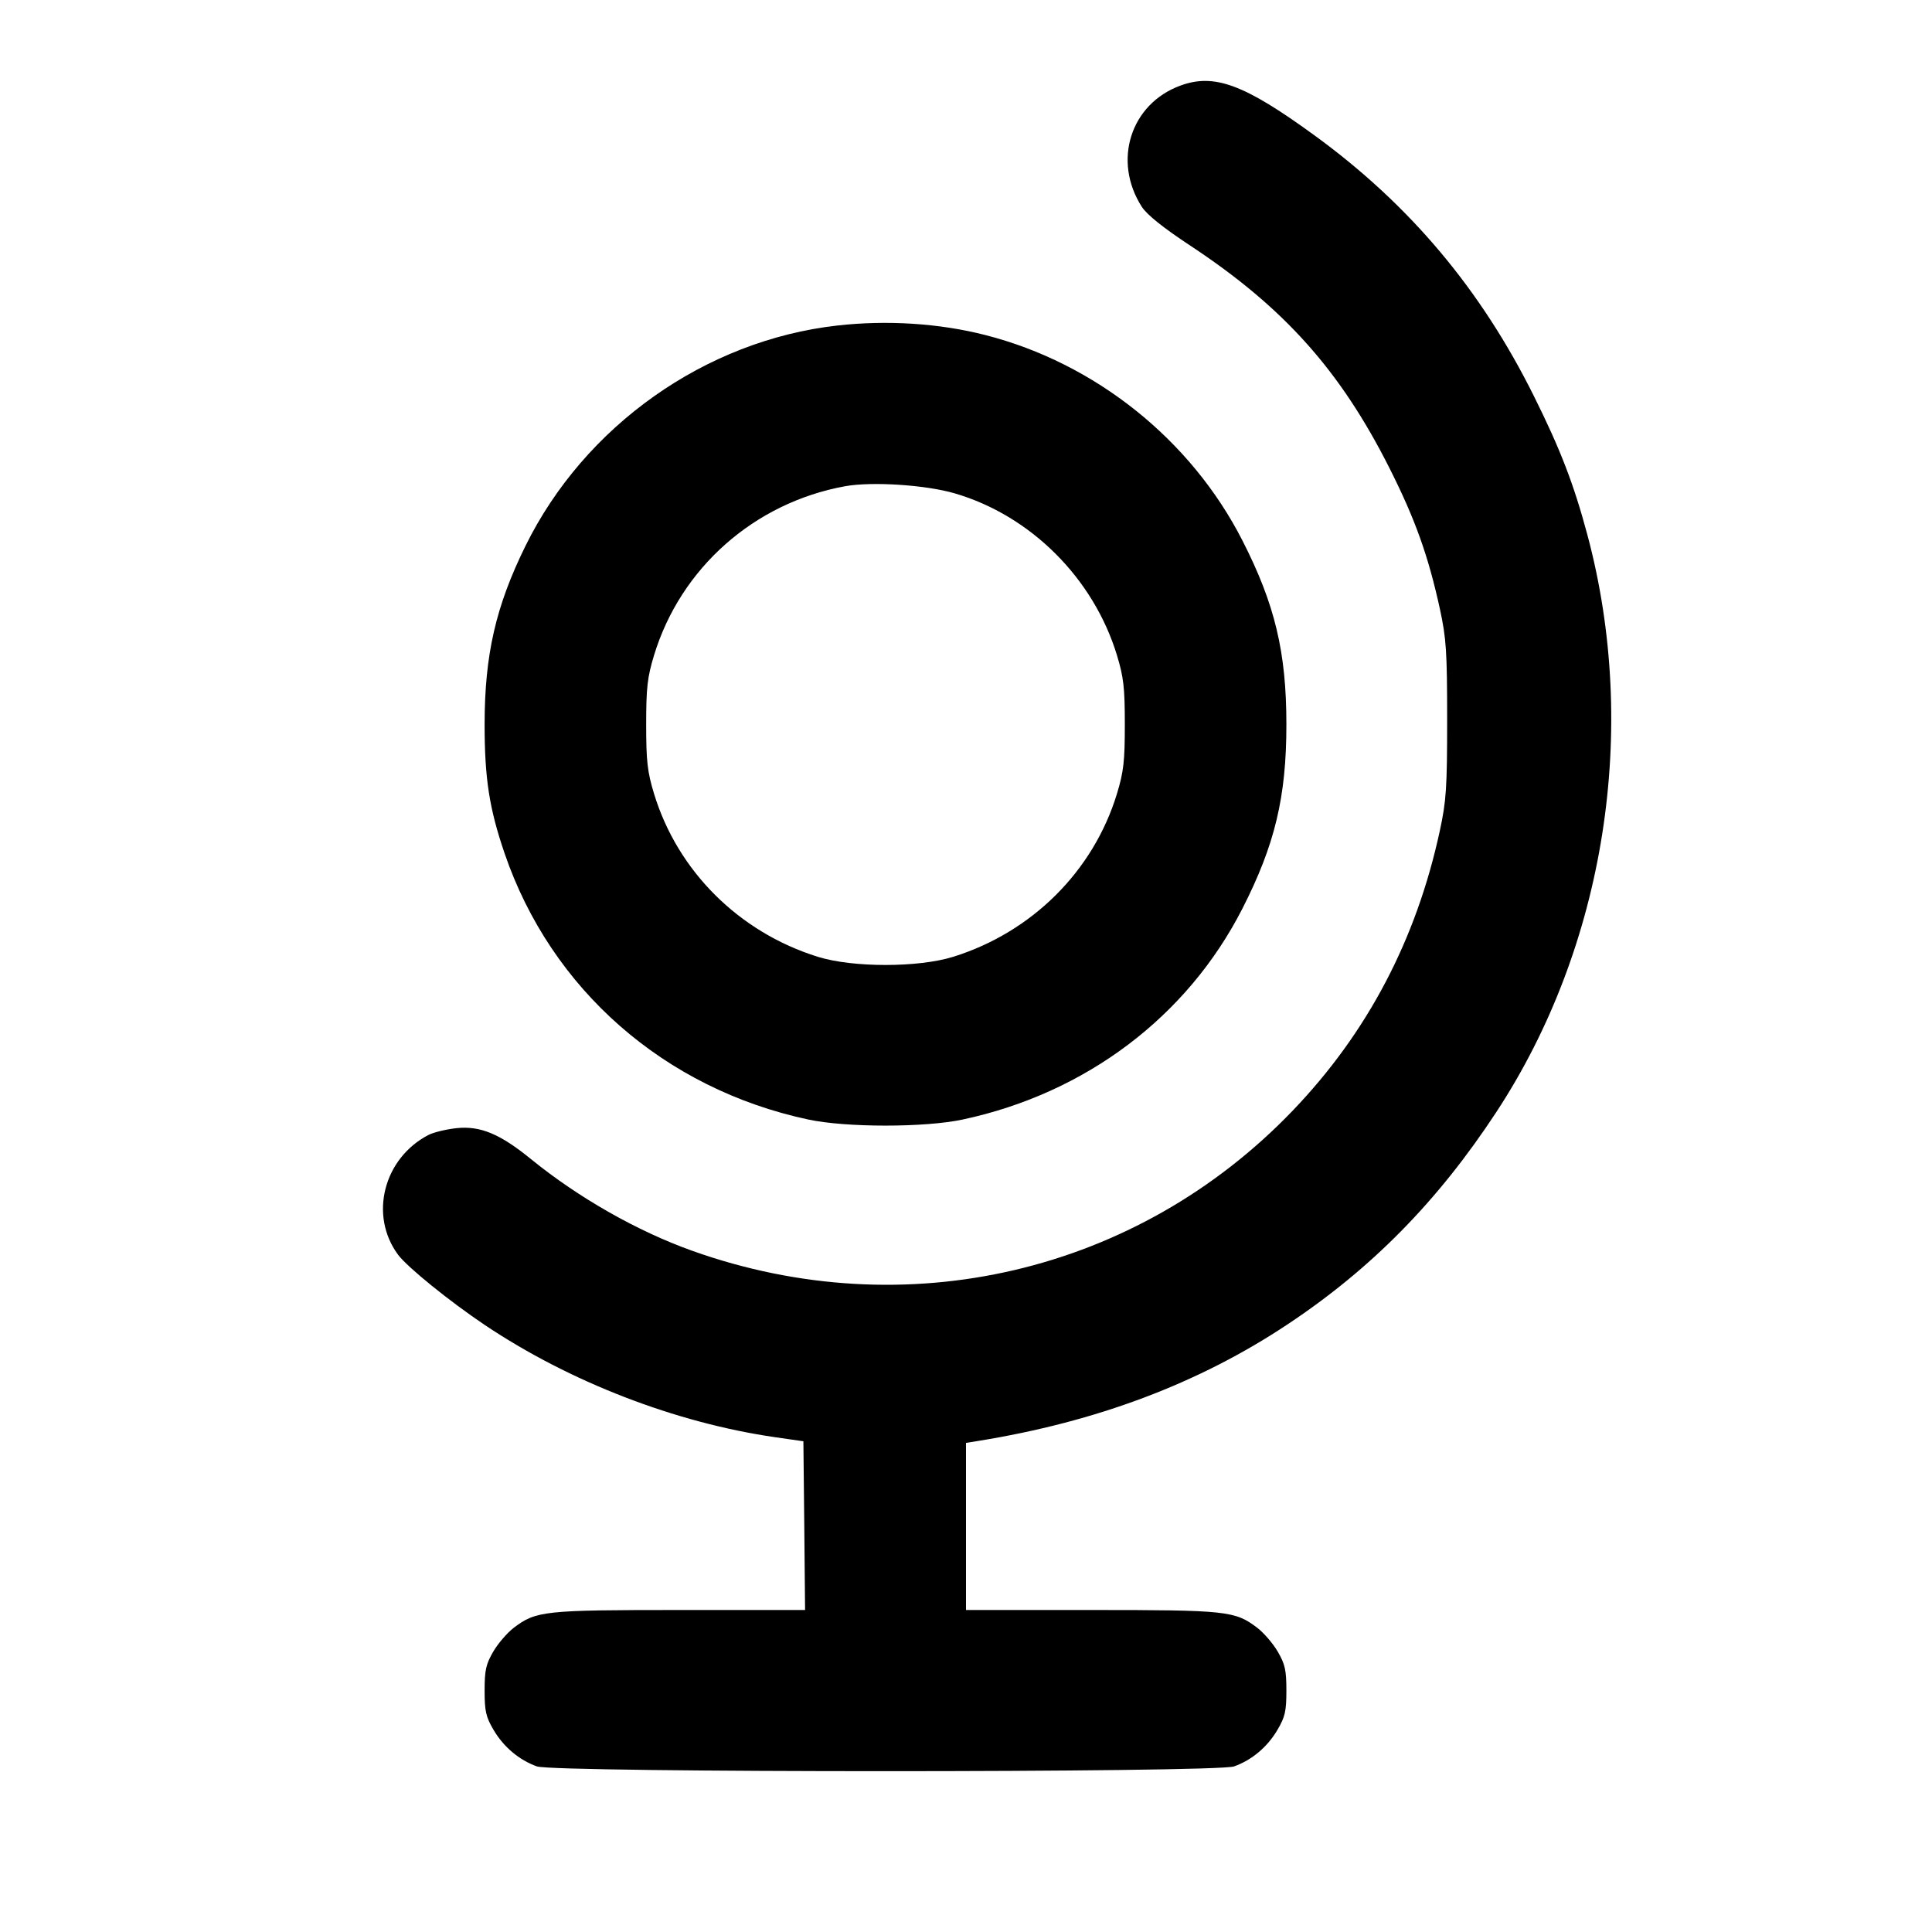 <svg xmlns="http://www.w3.org/2000/svg" width="24" height="24" viewBox="0 0 24 24" fill="none" stroke="currentColor" stroke-width="2" stroke-linecap="round" stroke-linejoin="round"><path d="M14.664 1.063 C 14.044 1.290,13.818 1.999,14.184 2.569 C 14.248 2.668,14.449 2.829,14.790 3.054 C 15.950 3.820,16.649 4.602,17.260 5.814 C 17.581 6.451,17.743 6.906,17.887 7.565 C 17.966 7.931,17.977 8.093,17.977 8.940 C 17.977 9.788,17.966 9.949,17.886 10.320 C 17.594 11.673,16.987 12.828,16.060 13.795 C 14.125 15.813,11.250 16.484,8.600 15.538 C 7.918 15.295,7.187 14.879,6.600 14.402 C 6.213 14.086,5.968 13.984,5.674 14.014 C 5.544 14.028,5.387 14.066,5.324 14.098 C 4.764 14.388,4.583 15.098,4.945 15.587 C 5.059 15.740,5.581 16.163,6.020 16.458 C 7.076 17.166,8.392 17.675,9.632 17.854 L 9.980 17.904 9.991 18.952 L 10.001 20.000 8.447 20.000 C 6.758 20.000,6.658 20.011,6.382 20.221 C 6.302 20.282,6.187 20.415,6.128 20.516 C 6.037 20.672,6.020 20.746,6.020 21.000 C 6.020 21.256,6.036 21.328,6.131 21.489 C 6.256 21.702,6.449 21.864,6.670 21.943 C 6.892 22.022,15.108 22.022,15.330 21.943 C 15.551 21.864,15.744 21.702,15.869 21.489 C 15.964 21.328,15.980 21.256,15.980 21.000 C 15.980 20.746,15.963 20.672,15.872 20.516 C 15.813 20.415,15.698 20.282,15.618 20.221 C 15.342 20.011,15.242 20.000,13.554 20.000 L 12.000 20.000 12.000 18.962 L 12.000 17.924 12.150 17.900 C 13.621 17.663,14.892 17.185,15.994 16.452 C 17.038 15.759,17.862 14.921,18.587 13.816 C 19.941 11.755,20.366 9.056,19.718 6.640 C 19.551 6.016,19.383 5.580,19.058 4.927 C 18.395 3.591,17.508 2.538,16.320 1.675 C 15.456 1.047,15.084 0.909,14.664 1.063 M10.400 4.044 C 8.761 4.229,7.261 5.290,6.526 6.785 C 6.158 7.533,6.020 8.136,6.020 9.000 C 6.020 9.670,6.078 10.044,6.268 10.600 C 6.846 12.291,8.253 13.525,10.040 13.907 C 10.511 14.008,11.489 14.008,11.960 13.907 C 13.488 13.580,14.748 12.630,15.433 11.288 C 15.838 10.494,15.980 9.899,15.980 9.000 C 15.980 8.101,15.838 7.506,15.433 6.713 C 14.794 5.461,13.604 4.510,12.240 4.162 C 11.669 4.016,11.019 3.974,10.400 4.044 M11.861 6.129 C 12.804 6.405,13.584 7.183,13.875 8.139 C 13.958 8.412,13.973 8.542,13.973 9.000 C 13.973 9.458,13.958 9.588,13.875 9.861 C 13.582 10.822,12.819 11.581,11.840 11.886 C 11.406 12.021,10.594 12.021,10.160 11.886 C 9.181 11.581,8.418 10.822,8.125 9.861 C 8.042 9.588,8.027 9.458,8.027 9.000 C 8.027 8.542,8.042 8.412,8.125 8.139 C 8.456 7.054,9.371 6.245,10.499 6.040 C 10.832 5.980,11.500 6.023,11.861 6.129 " stroke="none" fill-rule="evenodd" fill="black"></path></svg>